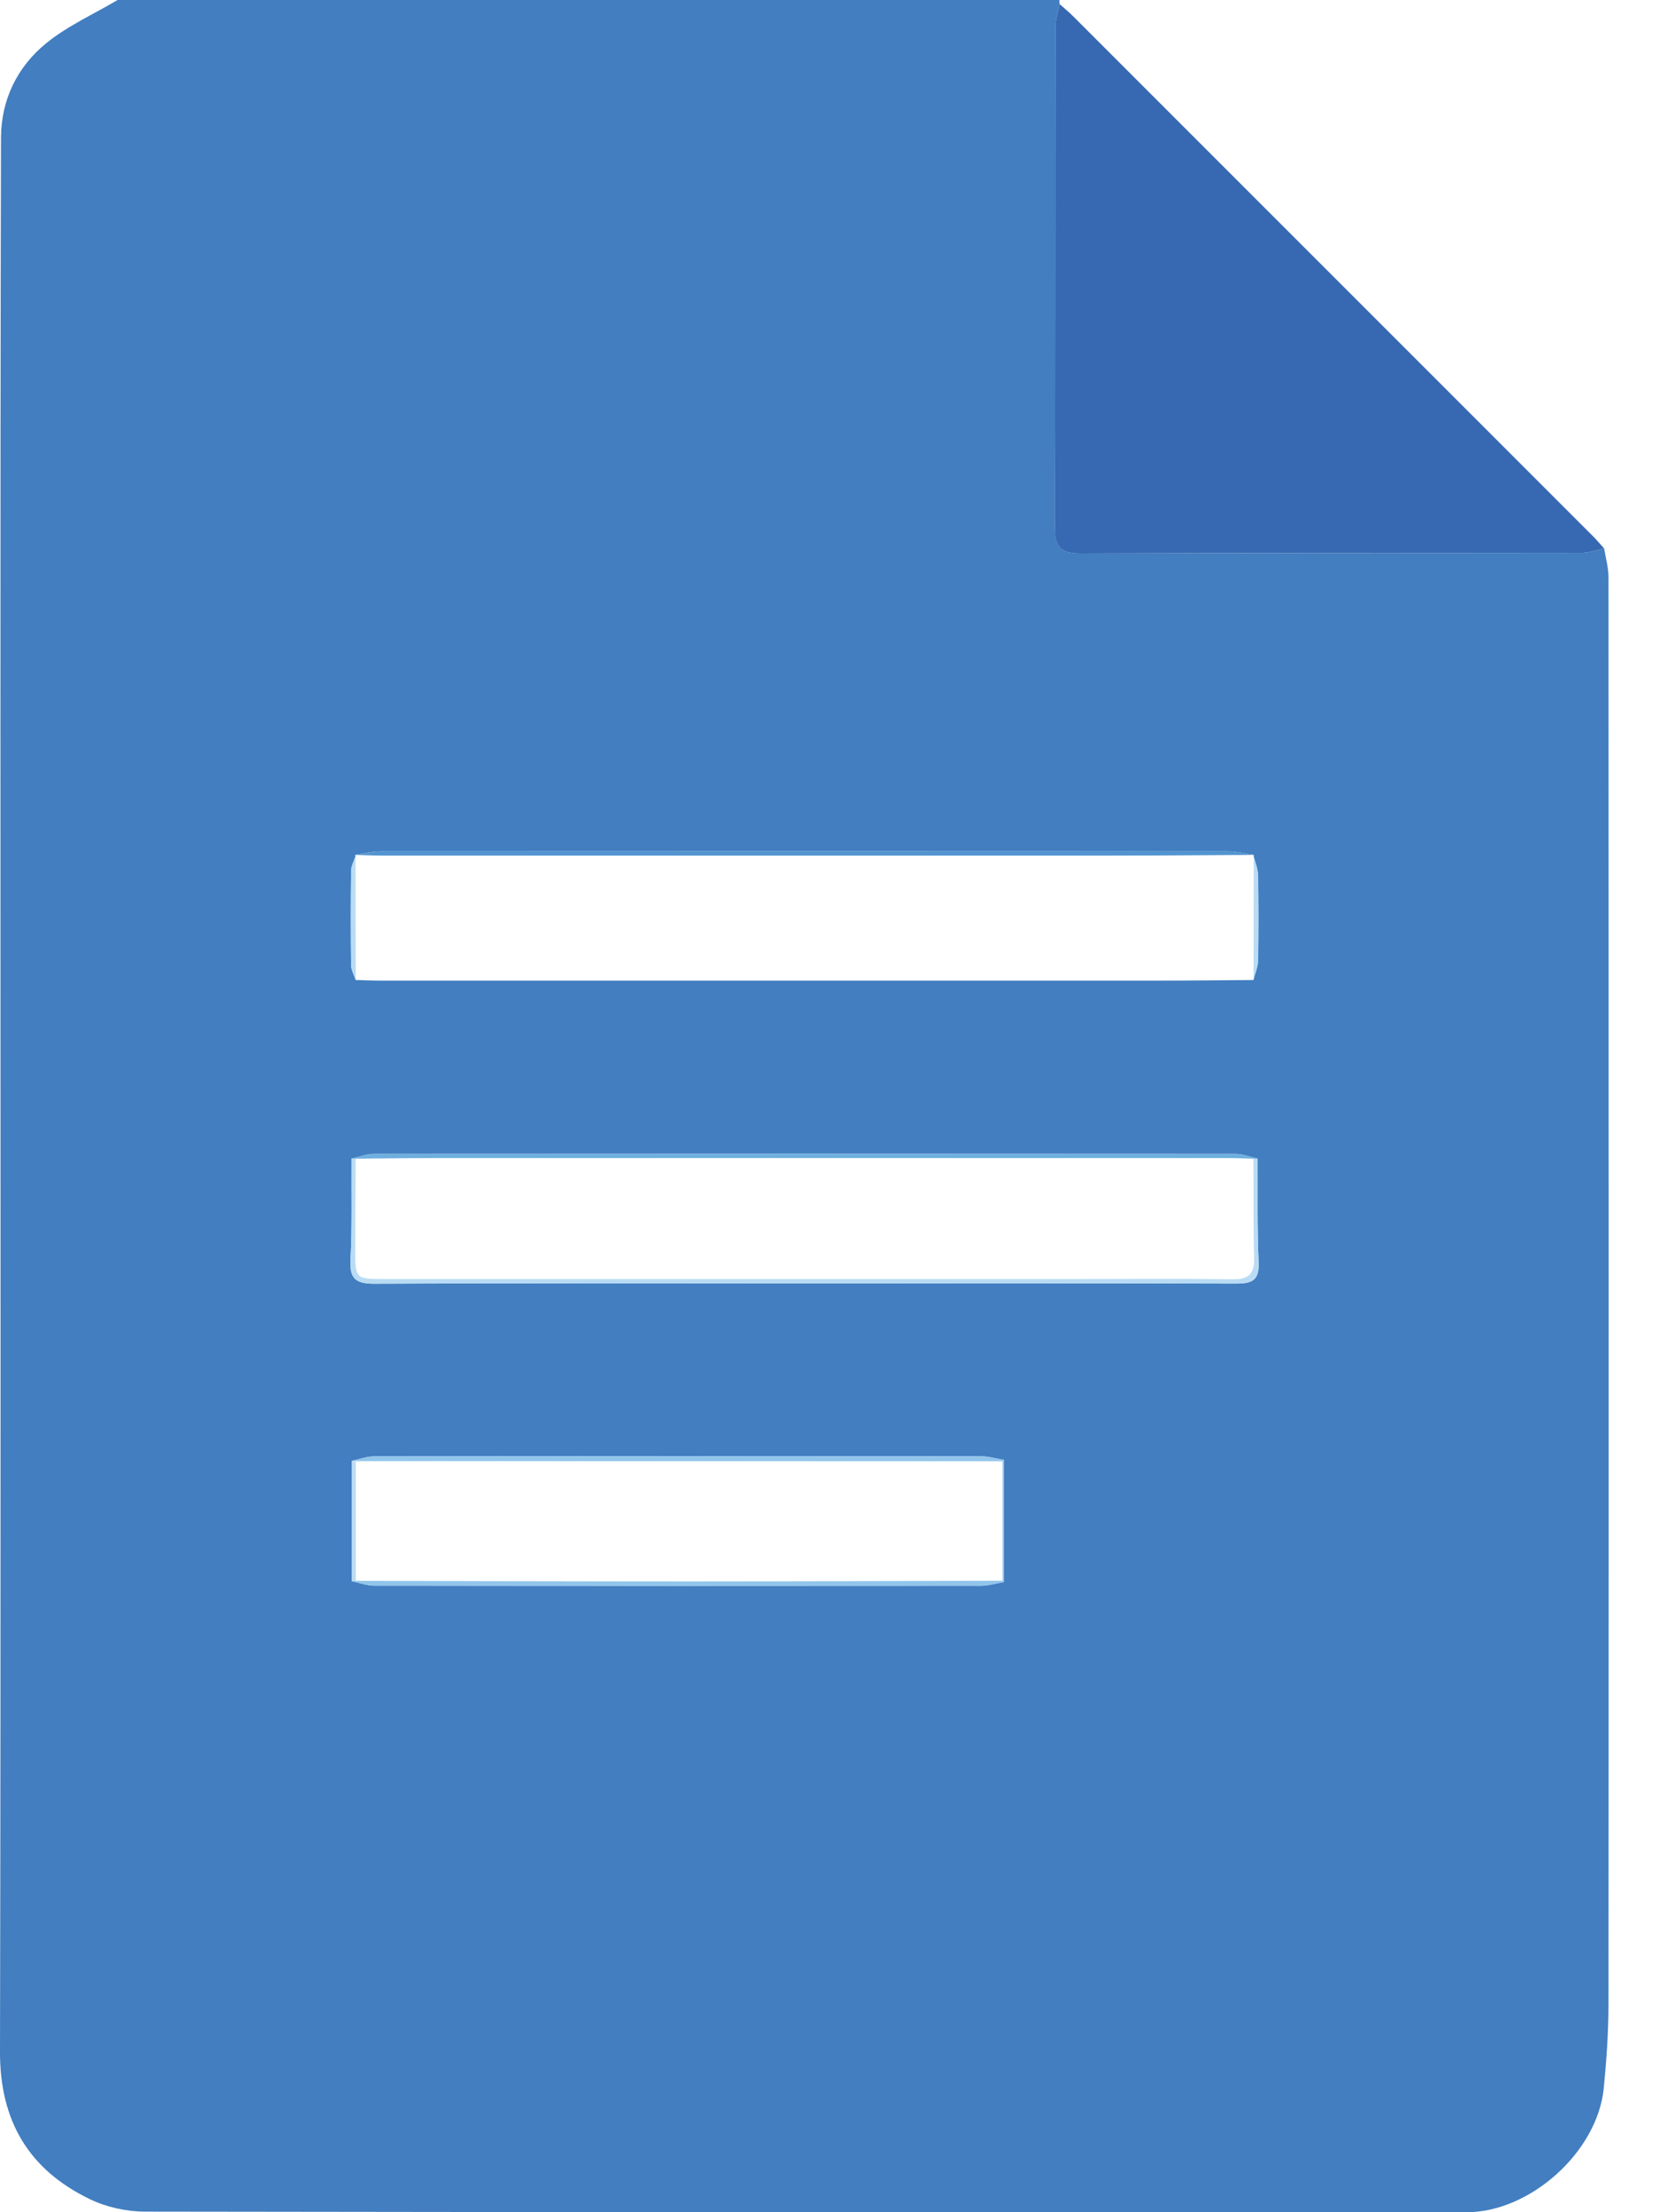 <svg width="30" height="40" viewBox="0 0 30 40" fill="none" xmlns="http://www.w3.org/2000/svg">
<path d="M2.127 0C7.804 0 13.482 0 19.159 0C19.157 0.025 19.158 0.05 19.162 0.074C19.135 0.212 19.085 0.349 19.085 0.486C19.081 3.504 19.087 6.521 19.075 9.54C19.074 9.899 19.187 10.009 19.544 10.008C22.562 9.996 25.579 10.002 28.598 9.997C28.735 9.997 28.871 9.945 29.008 9.917C29.035 10.088 29.086 10.26 29.086 10.431C29.09 19.038 29.092 27.645 29.086 36.251C29.086 36.753 29.05 37.257 29.001 37.758C28.888 38.907 27.672 40 26.522 40C18.553 40 10.585 40.002 2.616 39.989C2.283 39.988 1.921 39.908 1.621 39.762C0.524 39.231 -0.002 38.355 6.18795e-06 37.103C0.017 29.096 0.007 21.088 0.008 13.08C0.008 9.551 0.009 6.024 0.018 2.495C0.02 1.802 0.312 1.209 0.835 0.782C1.222 0.467 1.693 0.257 2.127 0ZM18.155 28.606C18.155 27.869 18.155 27.134 18.155 26.397C18.017 26.375 17.88 26.332 17.743 26.332C14.083 26.329 10.425 26.328 6.766 26.333C6.631 26.333 6.497 26.386 6.363 26.414C6.363 27.14 6.363 27.864 6.363 28.59C6.496 28.618 6.63 28.67 6.764 28.671C10.424 28.675 14.083 28.675 17.744 28.672C17.882 28.671 18.018 28.628 18.155 28.606ZM6.43 15.476C6.401 15.567 6.351 15.657 6.349 15.749C6.342 16.316 6.342 16.883 6.349 17.448C6.35 17.539 6.403 17.629 6.432 17.72C6.587 17.724 6.744 17.731 6.899 17.731C11.583 17.732 16.266 17.732 20.948 17.731C21.52 17.731 22.092 17.724 22.664 17.72C22.693 17.604 22.745 17.488 22.748 17.371C22.757 16.857 22.757 16.341 22.748 15.826C22.745 15.71 22.695 15.593 22.667 15.476L22.676 15.458C22.523 15.436 22.371 15.394 22.22 15.394C17.105 15.391 11.99 15.391 6.875 15.394C6.723 15.394 6.57 15.436 6.419 15.458L6.43 15.476ZM22.741 20.949C22.607 20.92 22.472 20.864 22.337 20.864C17.146 20.86 11.954 20.86 6.761 20.864C6.627 20.864 6.492 20.919 6.358 20.949C6.353 21.561 6.37 22.172 6.338 22.782C6.319 23.141 6.453 23.212 6.783 23.211C9.398 23.198 12.013 23.204 14.627 23.204C17.203 23.204 19.778 23.2 22.354 23.209C22.647 23.21 22.775 23.145 22.76 22.821C22.732 22.199 22.744 21.573 22.741 20.949Z" fill="#427EC0"/>
<path d="M19.162 0.074C19.248 0.152 19.338 0.225 19.42 0.308C22.547 3.434 25.673 6.561 28.799 9.688C28.872 9.761 28.939 9.841 29.008 9.917C28.871 9.945 28.734 9.996 28.598 9.997C25.58 10.001 22.562 9.996 19.544 10.008C19.187 10.009 19.073 9.899 19.074 9.54C19.086 6.522 19.079 3.505 19.085 0.486C19.085 0.35 19.135 0.212 19.162 0.074Z" fill="#3769B2"/>
<path d="M22.741 20.949C22.745 21.573 22.732 22.199 22.76 22.822C22.775 23.146 22.647 23.211 22.354 23.21C19.778 23.201 17.203 23.205 14.627 23.205C12.013 23.205 9.398 23.2 6.783 23.212C6.452 23.214 6.319 23.142 6.338 22.783C6.37 22.174 6.353 21.561 6.357 20.95L6.394 20.949L6.431 20.951C6.428 21.497 6.424 22.043 6.424 22.59C6.424 23.125 6.425 23.127 6.962 23.127C11.148 23.127 15.336 23.127 19.522 23.127C20.446 23.127 21.369 23.119 22.291 23.131C22.578 23.135 22.686 23.034 22.678 22.745C22.661 22.148 22.669 21.549 22.666 20.951L22.703 20.949H22.741Z" fill="#B9DCF4"/>
<path d="M6.429 20.951L6.392 20.949L6.355 20.95C6.49 20.921 6.625 20.865 6.759 20.865C11.951 20.86 17.143 20.86 22.335 20.865C22.47 20.865 22.605 20.92 22.739 20.95L22.703 20.949L22.666 20.951C22.497 20.947 22.328 20.939 22.159 20.939C17.436 20.938 12.713 20.938 7.99 20.939C7.469 20.939 6.949 20.947 6.429 20.951Z" fill="#6EAFDF"/>
<path d="M22.679 15.458C21.822 15.462 20.965 15.47 20.107 15.47C15.713 15.471 11.321 15.471 6.928 15.47C6.759 15.47 6.591 15.462 6.422 15.458C6.574 15.436 6.727 15.394 6.878 15.394C11.992 15.391 17.108 15.391 22.222 15.394C22.376 15.394 22.527 15.436 22.679 15.458Z" fill="#5294D0"/>
<path d="M6.363 26.414C6.498 26.386 6.632 26.334 6.766 26.333C10.426 26.329 14.084 26.329 17.743 26.332C17.881 26.332 18.019 26.374 18.156 26.397L18.131 26.421C14.232 26.42 10.334 26.419 6.435 26.419C6.411 26.416 6.387 26.415 6.363 26.414Z" fill="#91C5EB"/>
<path d="M18.156 28.606C18.019 28.629 17.881 28.671 17.744 28.671C14.084 28.674 10.425 28.675 6.764 28.67C6.63 28.67 6.497 28.617 6.363 28.588C6.387 28.587 6.411 28.585 6.434 28.584C8.449 28.588 10.463 28.595 12.478 28.595C14.362 28.595 16.247 28.586 18.131 28.582L18.156 28.606Z" fill="#91C5EB"/>
<path d="M6.429 15.476C6.43 16.224 6.431 16.973 6.432 17.72C6.402 17.629 6.35 17.539 6.349 17.448C6.342 16.882 6.342 16.315 6.349 15.749C6.349 15.657 6.4 15.567 6.429 15.476Z" fill="#B9DCF4"/>
<path d="M22.668 17.72C22.669 16.971 22.67 16.223 22.671 15.476C22.699 15.593 22.749 15.71 22.752 15.826C22.76 16.341 22.761 16.857 22.752 17.371C22.748 17.488 22.696 17.604 22.668 17.72Z" fill="#B9DCF4"/>
<path d="M6.434 28.584C6.41 28.586 6.386 28.587 6.363 28.588C6.363 27.863 6.363 27.139 6.363 26.413C6.387 26.414 6.411 26.416 6.434 26.418C6.434 27.141 6.434 27.862 6.434 28.584Z" fill="#BADCF4"/>
<path d="M18.154 26.397C18.154 27.134 18.154 27.869 18.154 28.606L18.129 28.582C18.129 27.862 18.129 27.142 18.129 26.422L18.154 26.397Z" fill="#91C5EB"/>
</svg>
